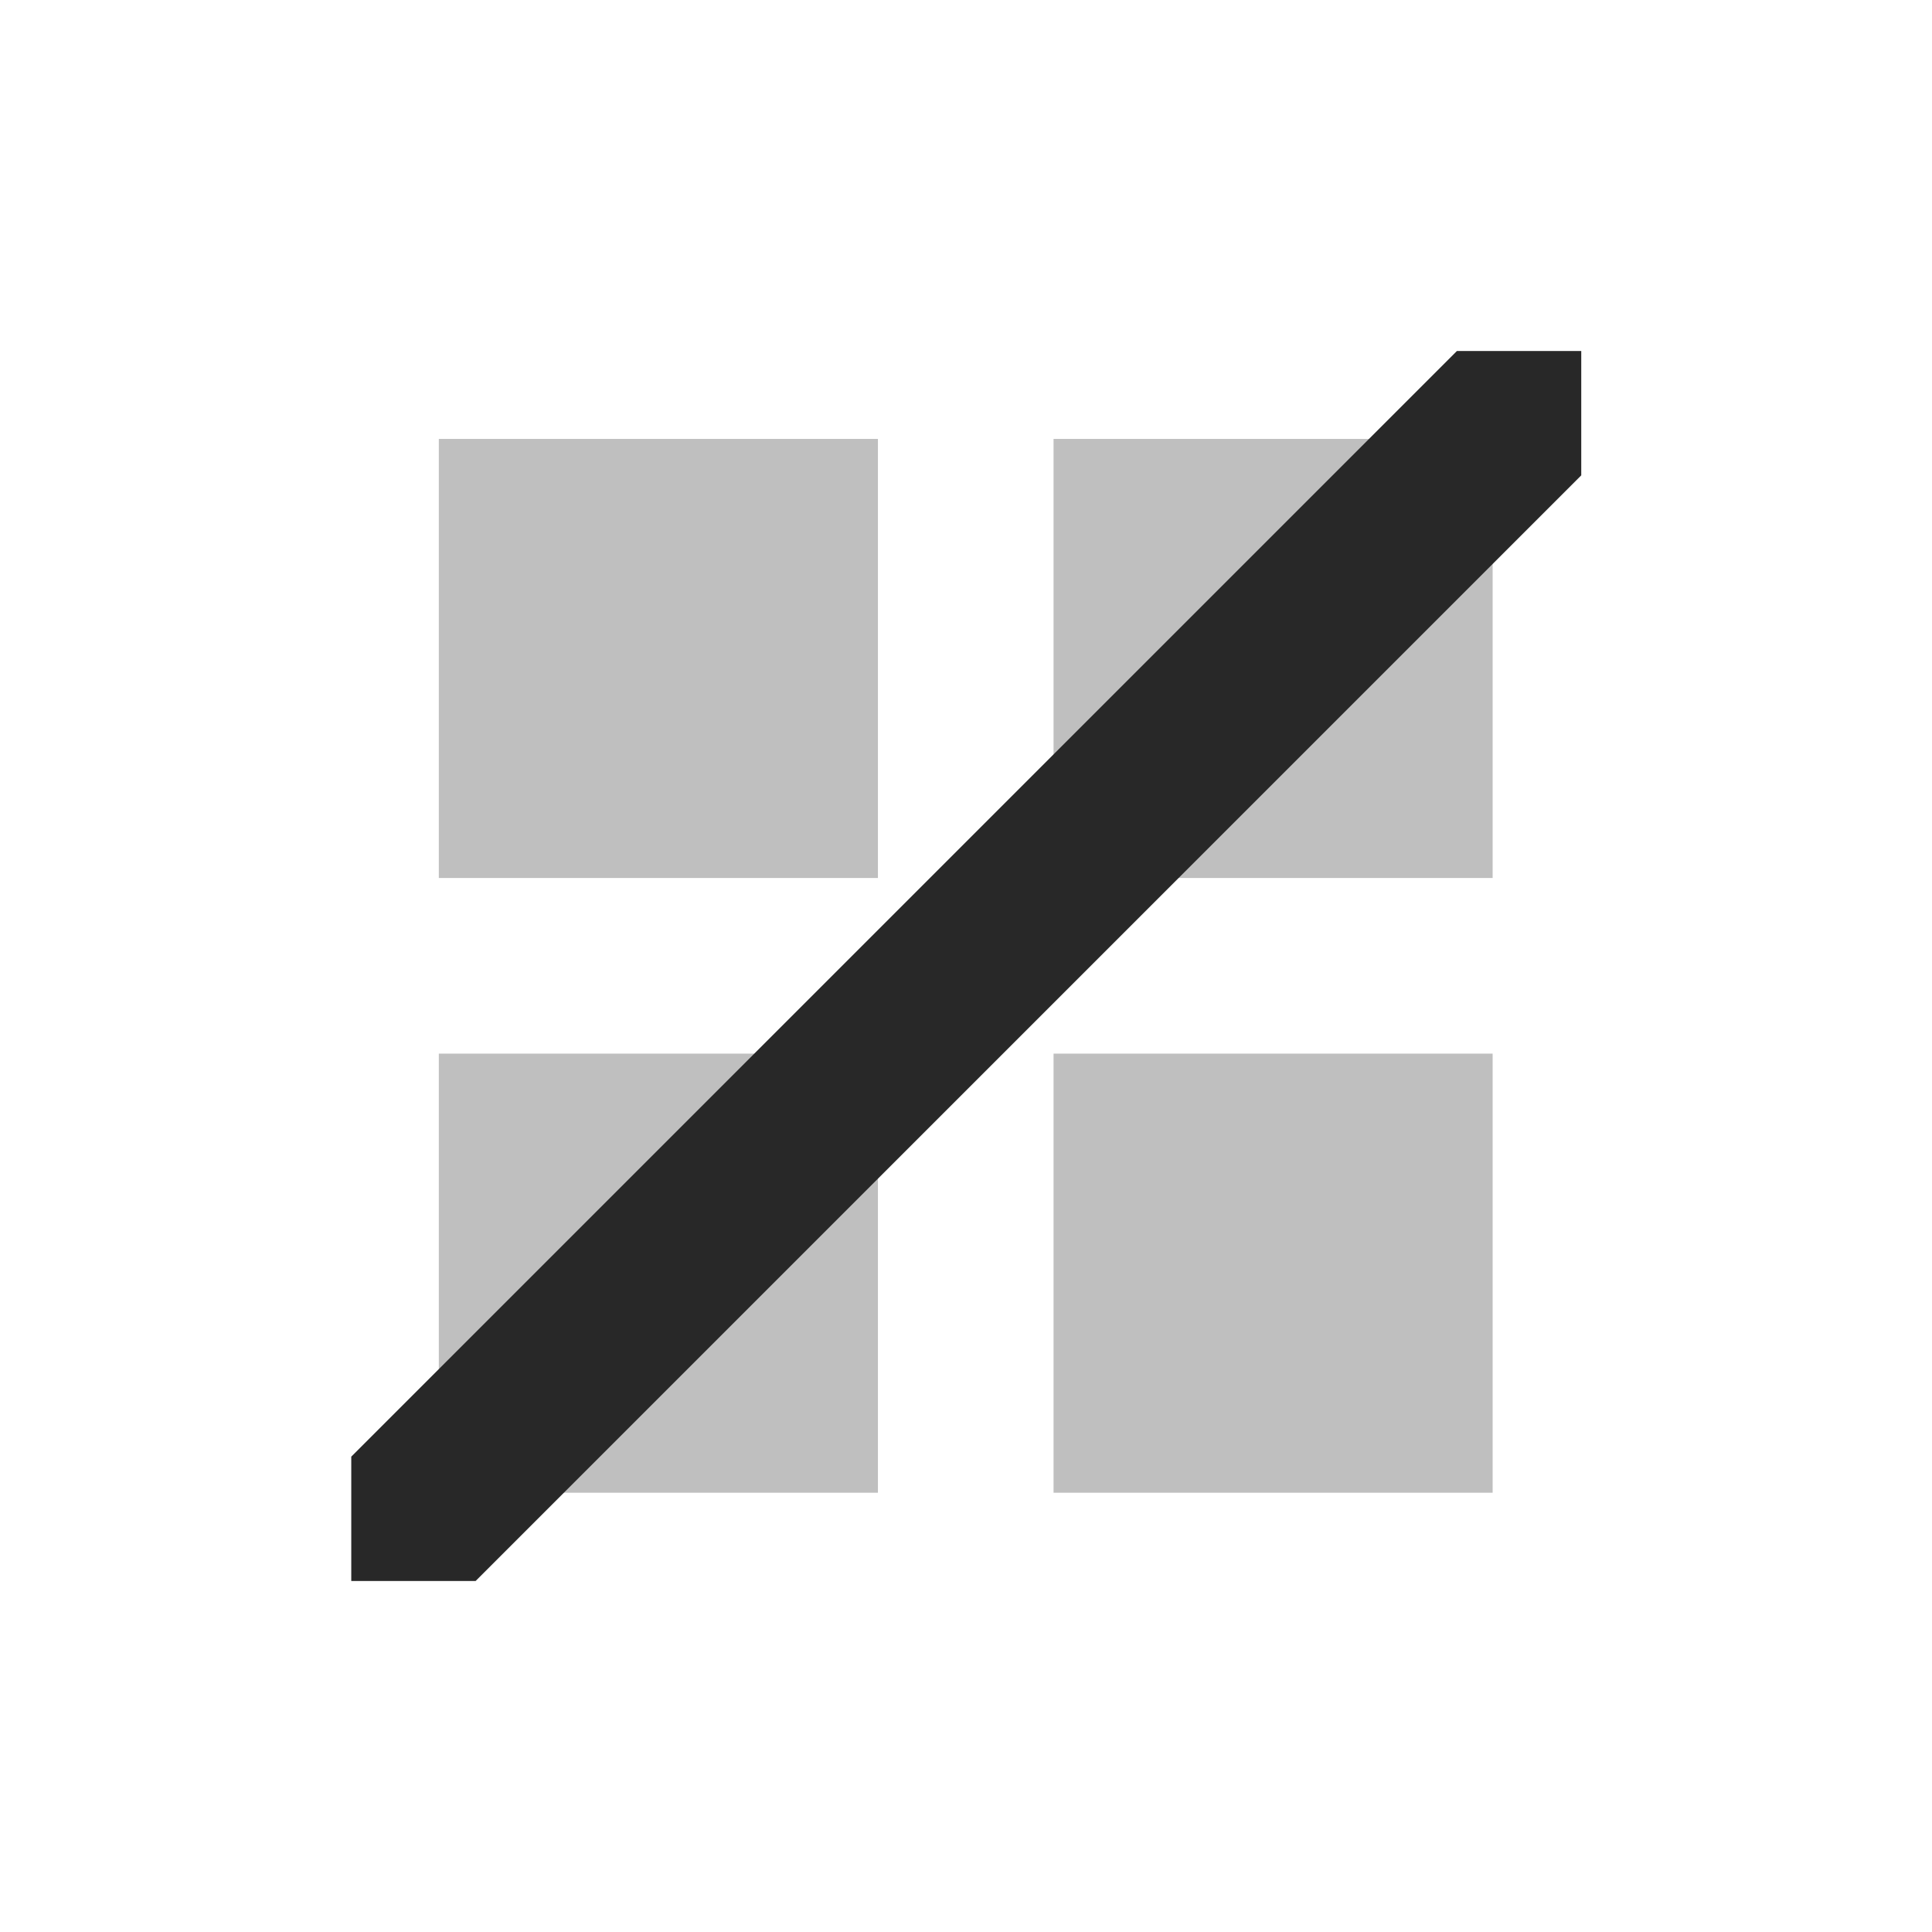<svg width="22" height="22" version="1.1" xmlns="http://www.w3.org/2000/svg">
  <defs>
    <style id="current-color-scheme" type="text/css">.ColorScheme-Text { color:#282828; } .ColorScheme-Highlight { color:#458588; }</style>
  </defs>
  <path class="ColorScheme-Text" d="m4.997 4.998h5v5h-5zm7 0h5v5h-5zm-7 7h5v5h-5zm7 0h5v5h-5z" fill="currentColor" opacity=".3"/>
  <path class="ColorScheme-Text" d="m16.59 3.997-12.59 12.59v1.416h1.416l12.59-12.59v-1.416z" fill="currentColor"/>
</svg>
